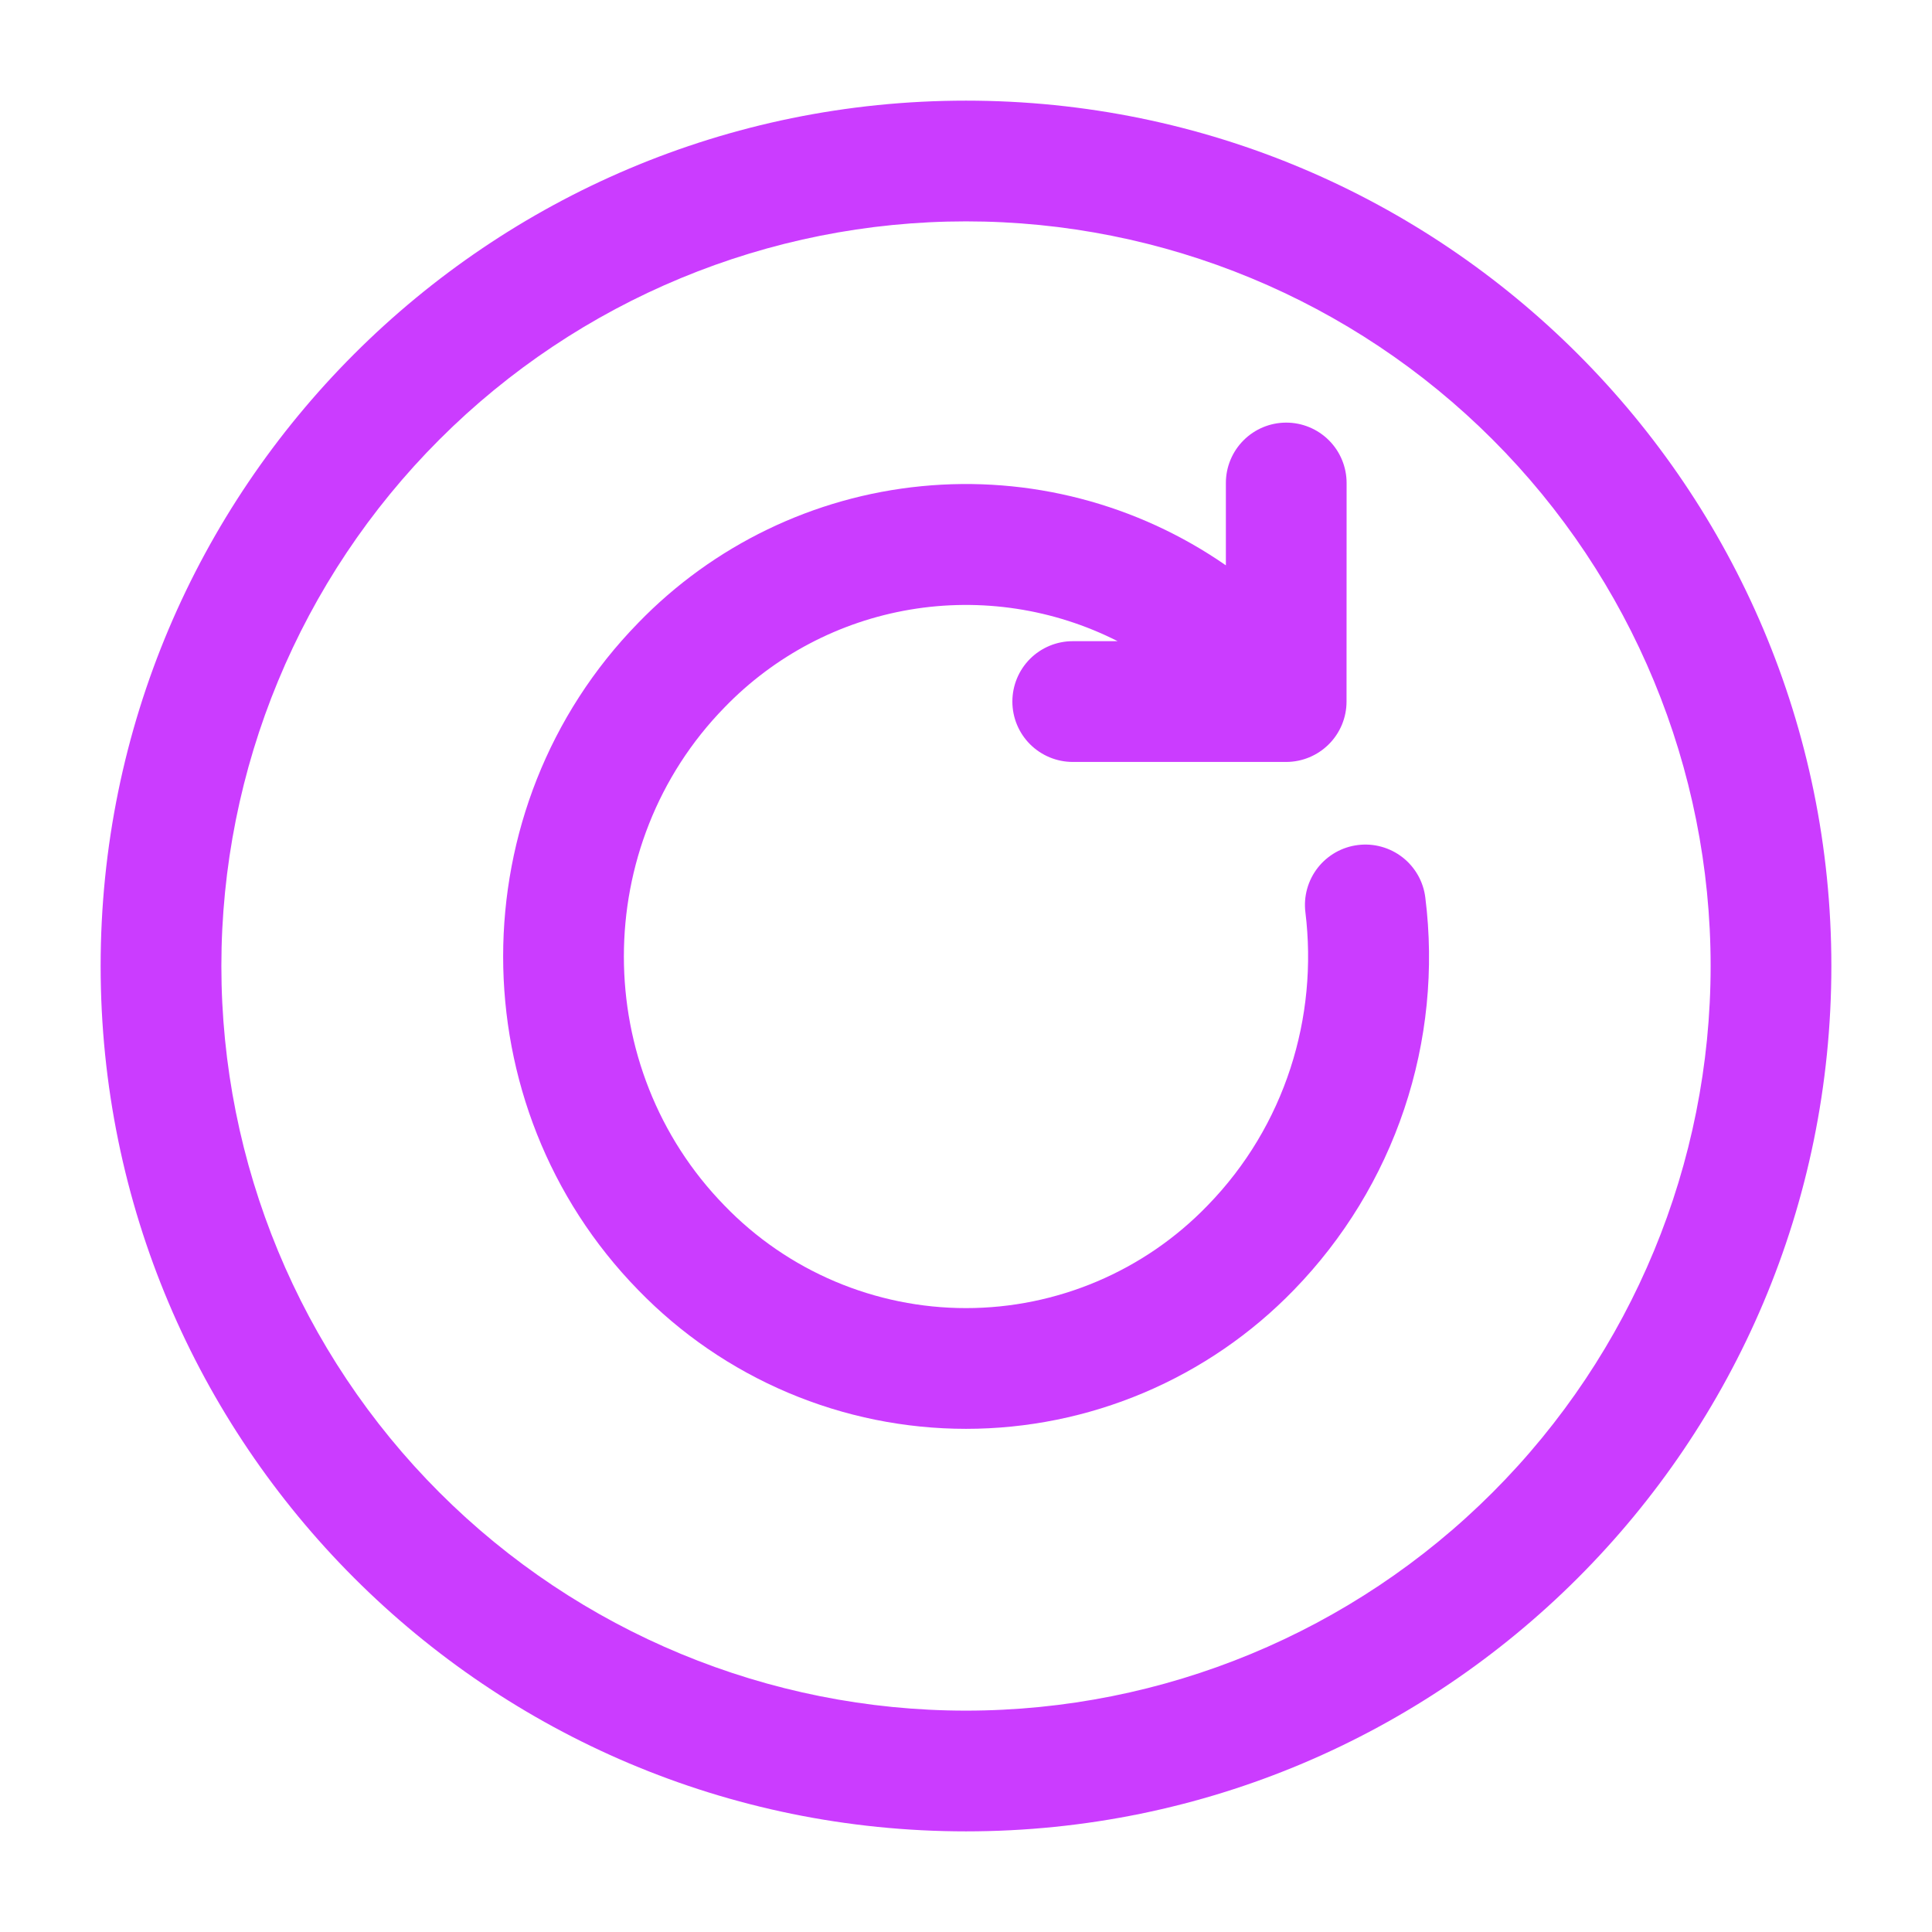 <svg width="55" height="55" viewBox="0 0 55 55" fill="none" xmlns="http://www.w3.org/2000/svg">
<path d="M38.335 13.75C38.335 13.294 38.154 12.857 37.832 12.535C37.509 12.212 37.072 12.031 36.616 12.031C36.16 12.031 35.723 12.212 35.401 12.535C35.079 12.857 34.898 13.294 34.898 13.75V16.094C32.368 14.339 29.296 13.54 26.232 13.841C23.168 14.141 20.31 15.52 18.168 17.733C13.042 22.981 13.042 31.476 18.168 36.724C19.38 37.974 20.83 38.968 22.433 39.647C24.036 40.326 25.759 40.676 27.5 40.676C29.241 40.676 30.964 40.326 32.567 39.647C34.17 38.968 35.62 37.974 36.832 36.724C38.254 35.262 39.329 33.5 39.977 31.566C40.625 29.633 40.83 27.578 40.576 25.554C40.549 25.33 40.478 25.114 40.367 24.917C40.255 24.72 40.107 24.547 39.929 24.408C39.751 24.269 39.547 24.166 39.33 24.106C39.112 24.045 38.885 24.028 38.66 24.056C38.436 24.083 38.22 24.154 38.023 24.265C37.826 24.377 37.653 24.525 37.514 24.703C37.375 24.881 37.272 25.085 37.212 25.302C37.151 25.52 37.134 25.747 37.162 25.971C37.528 28.951 36.589 32.051 34.373 34.322C33.481 35.245 32.414 35.978 31.233 36.479C30.052 36.98 28.783 37.239 27.5 37.239C26.217 37.239 24.948 36.98 23.767 36.479C22.586 35.978 21.518 35.245 20.627 34.322C16.805 30.408 16.805 24.049 20.627 20.137C22.047 18.668 23.899 17.693 25.913 17.354C27.926 17.015 29.996 17.33 31.817 18.253H30.539C30.083 18.253 29.646 18.434 29.323 18.756C29.001 19.079 28.82 19.516 28.82 19.972C28.82 20.428 29.001 20.865 29.323 21.187C29.646 21.509 30.083 21.691 30.539 21.691H36.614C37.07 21.691 37.507 21.509 37.829 21.187C38.152 20.865 38.333 20.428 38.333 19.972L38.335 13.75Z" fill="#CB3CFF"/>
<path fill-rule="evenodd" clip-rule="evenodd" d="M27.5 2.865C13.894 2.865 2.865 13.894 2.865 27.5C2.865 41.106 13.894 52.135 27.5 52.135C41.105 52.135 52.135 41.106 52.135 27.5C52.135 13.894 41.105 2.865 27.5 2.865ZM6.302 27.5C6.302 21.878 8.535 16.486 12.511 12.511C16.486 8.535 21.878 6.302 27.5 6.302C33.122 6.302 38.514 8.535 42.489 12.511C46.465 16.486 48.698 21.878 48.698 27.5C48.698 33.122 46.465 38.514 42.489 42.489C38.514 46.465 33.122 48.698 27.5 48.698C21.878 48.698 16.486 46.465 12.511 42.489C8.535 38.514 6.302 33.122 6.302 27.5Z" fill="#CB3CFF"/>
</svg>
